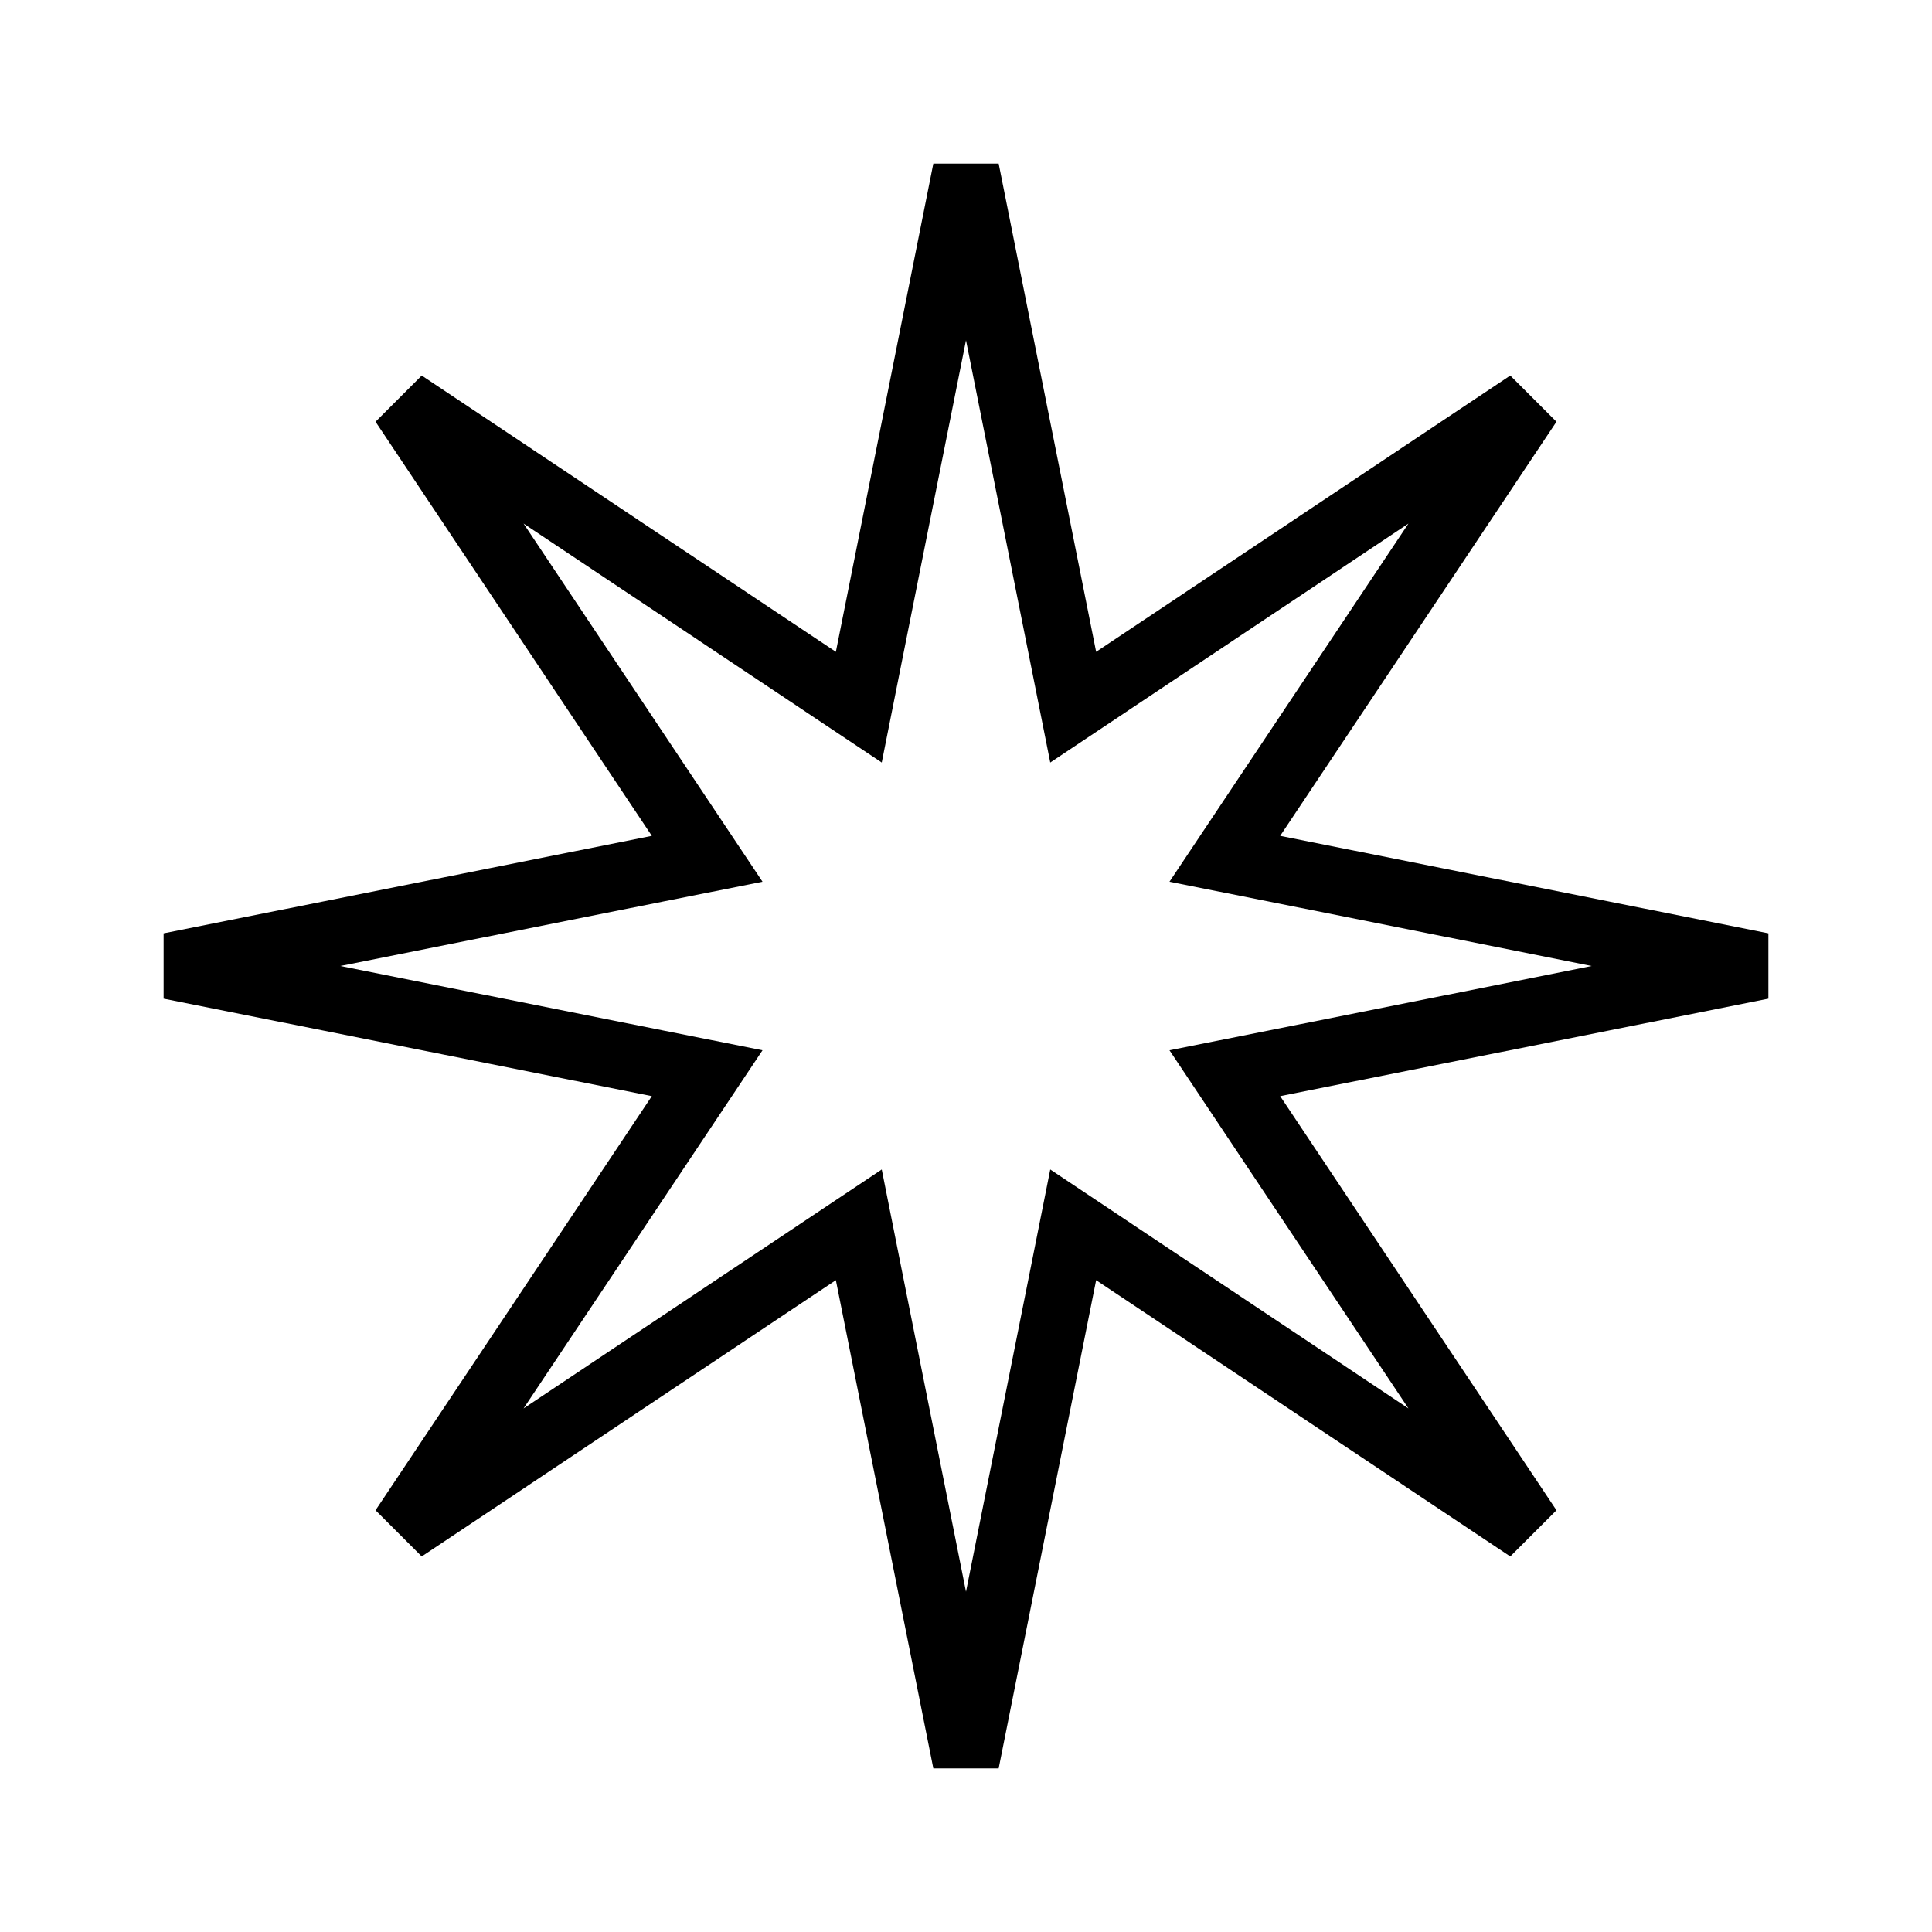 <svg width="29" height="29" viewBox="0 0 29 29" fill="none" xmlns="http://www.w3.org/2000/svg">
<path d="M15.963 9.882L16.109 10.615L16.731 10.2L22.947 6.053L18.8 12.269L18.385 12.891L19.118 13.037L26.446 14.5L19.118 15.963L18.385 16.109L18.8 16.731L22.947 22.947L16.731 18.8L16.109 18.385L15.963 19.118L14.5 26.446L13.037 19.118L12.891 18.385L12.269 18.8L6.053 22.947L10.2 16.731L10.615 16.109L9.882 15.963L2.554 14.5L9.882 13.037L10.615 12.891L10.2 12.269L6.053 6.053L12.269 10.2L12.891 10.615L13.037 9.882L14.5 2.554L15.963 9.882Z" stroke="black"/>
</svg>
